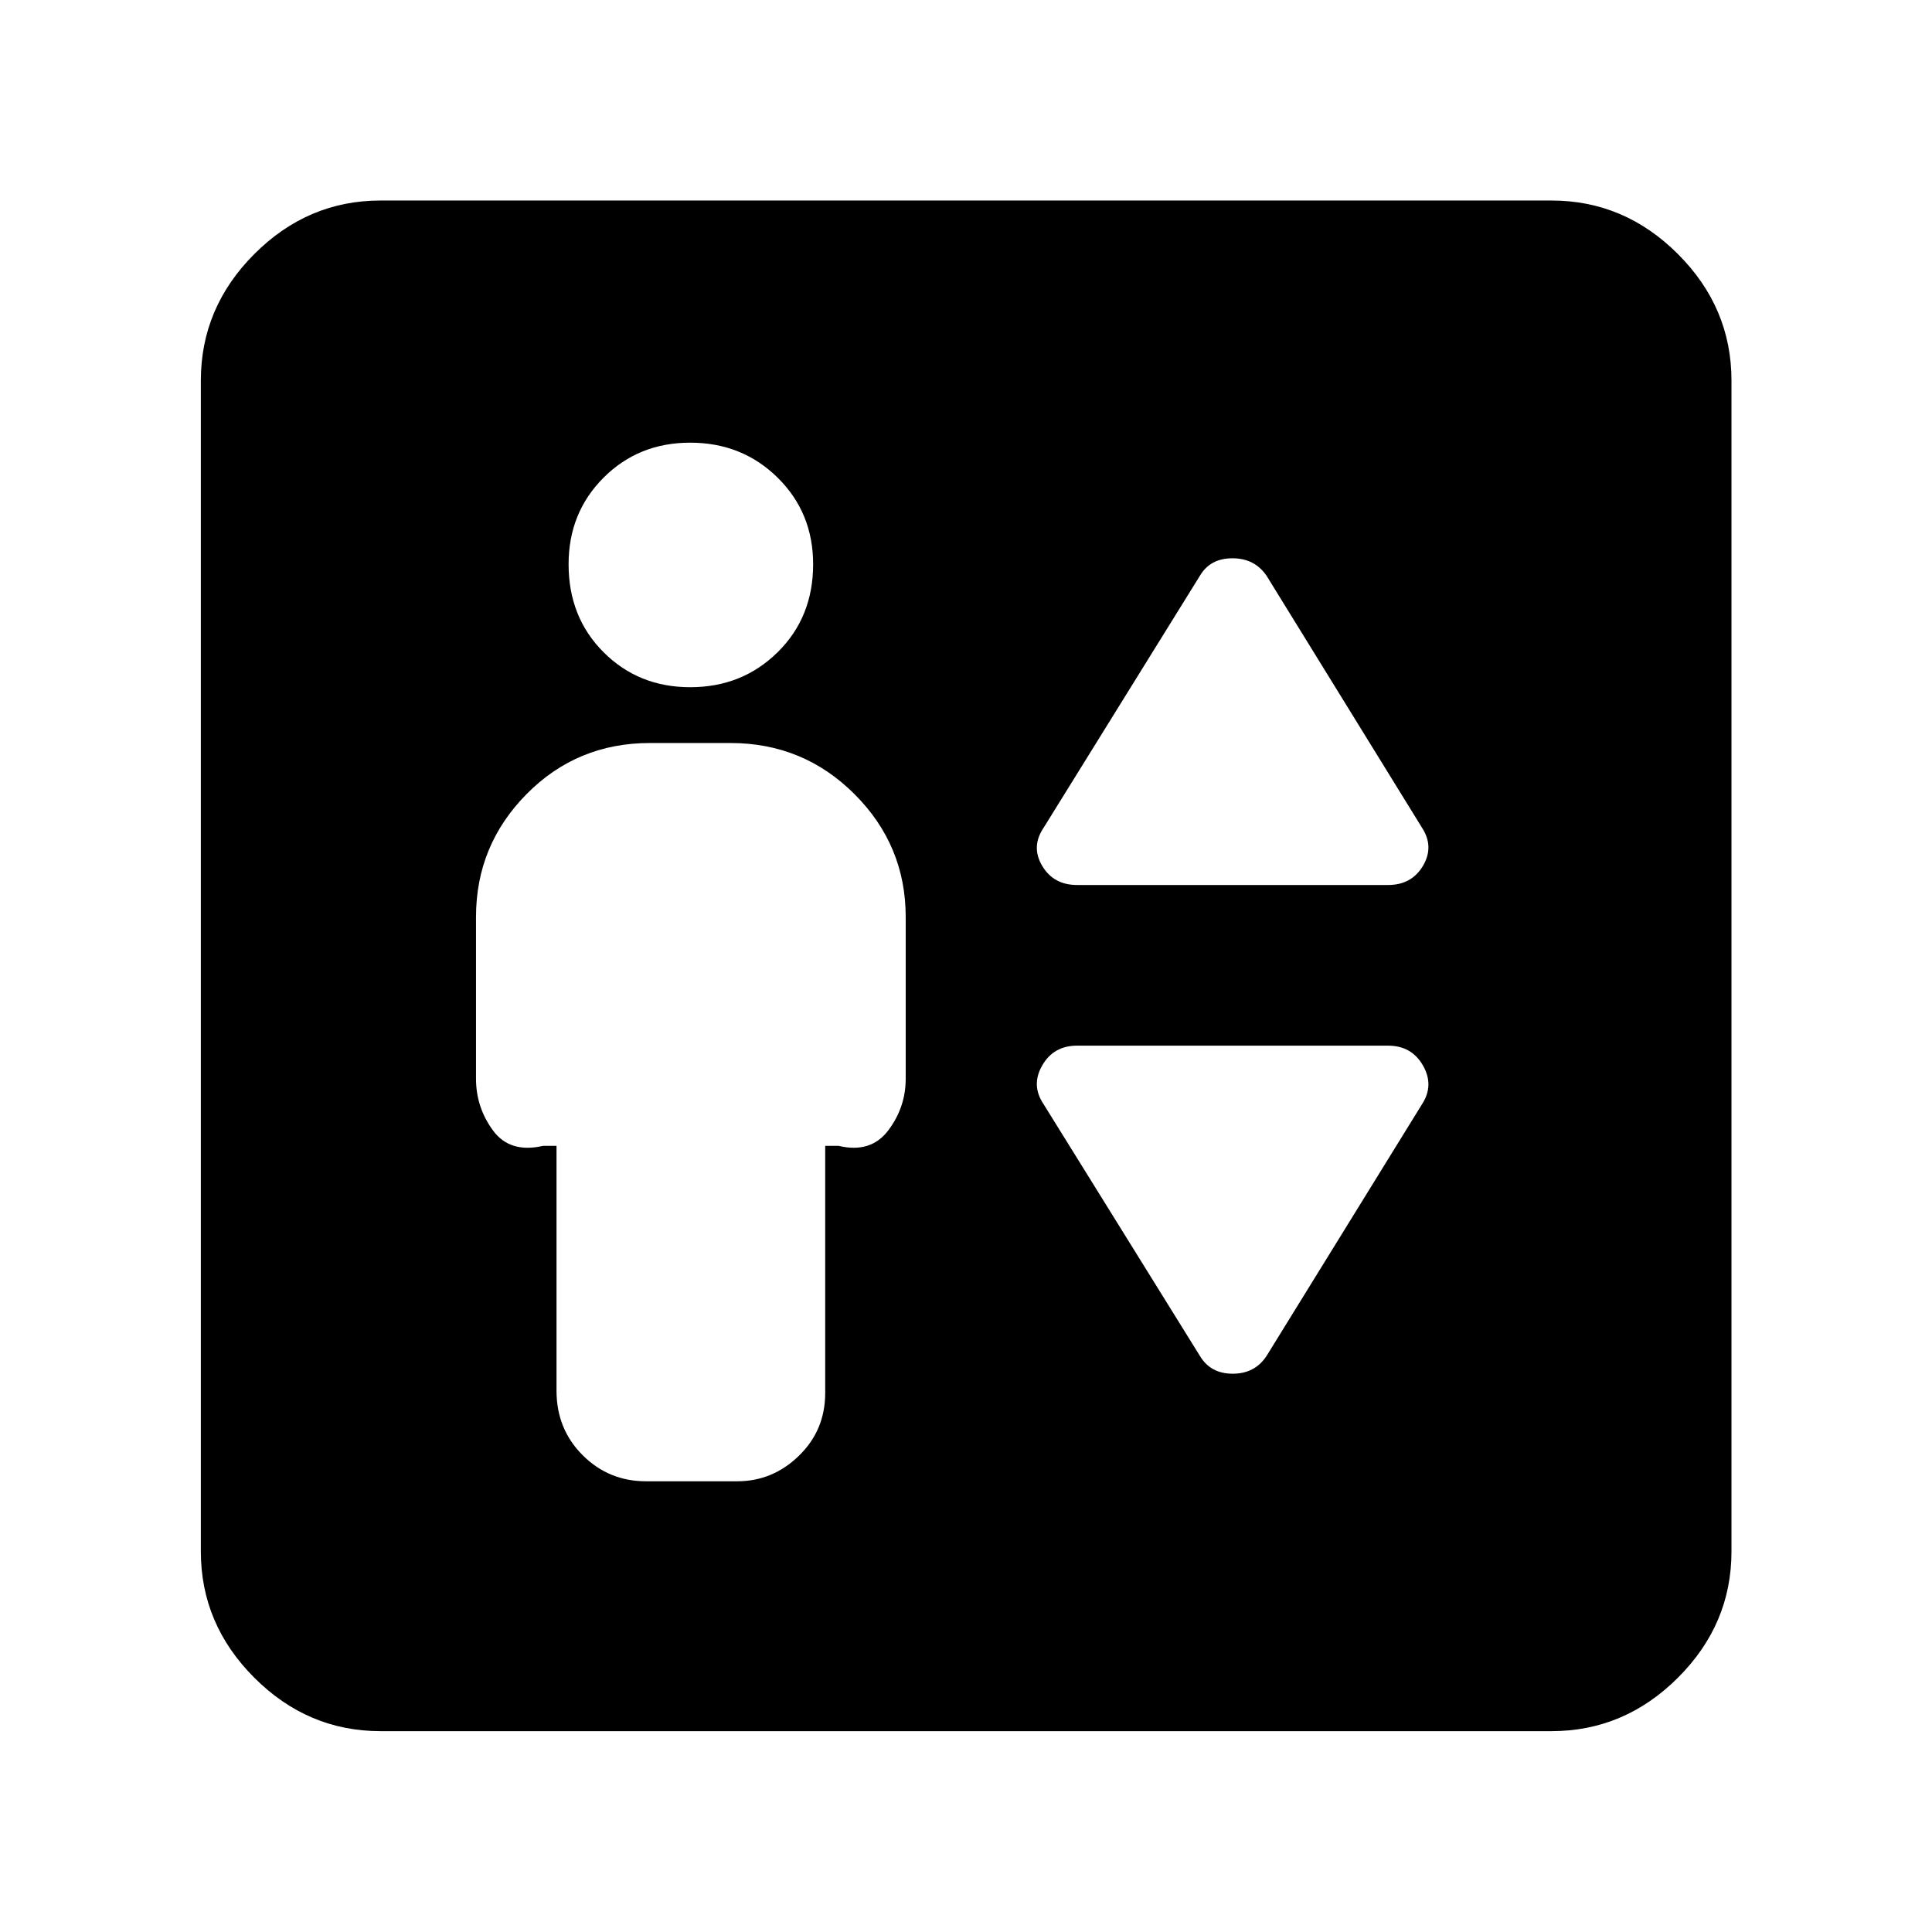 <svg xmlns="http://www.w3.org/2000/svg" height="40" viewBox="0 -960 960 960" width="40"><path d="M276.53-390.63v121.7q0 19.02 12.97 31.99 12.97 12.98 31.49 12.98h45.36q17.61 0 30.65-12.7 13.04-12.69 13.04-31.15v-122.82h6.66q15.99 3.81 24.66-7.67 8.68-11.49 8.68-25.66v-80.42q0-35.58-25.43-61-25.42-25.42-61.66-25.42h-40q-36.24 0-61.33 25.42-25.09 25.42-25.09 61v80.42q0 14.17 8.42 25.66 8.42 11.48 24.91 7.67h6.67Zm66.42-227.9q25.82 0 43.45-17.38 17.64-17.38 17.64-43.71 0-25.65-17.64-43.03-17.63-17.39-43.45-17.39-25.66 0-43.04 17.39-17.38 17.38-17.38 43.03 0 26.33 17.38 43.71 17.38 17.38 43.04 17.38Zm192.25 98.28h154.51q11.71 0 17.36-9.53 5.65-9.54-.51-18.97l-77.19-125.13q-5.93-8.71-16.98-8.71-11.06 0-16.18 8.71L518.6-548.75q-6.4 9.43-.75 18.97 5.65 9.53 17.35 9.53Zm94.17 233.97 77.19-124.99q6.16-9.41.51-19.28-5.65-9.87-17.36-9.87H535.2q-11.7 0-17.35 9.87-5.65 9.87.75 19.28l77.61 124.99q5.27 8.87 16.32 8.87t16.84-8.87ZM189.06-99.8q-36.14 0-62.7-26.56-26.56-26.56-26.56-62.7v-581.88q0-36.21 26.56-62.82 26.56-26.6 62.7-26.6h581.88q36.21 0 62.82 26.6 26.6 26.61 26.6 62.82v581.88q0 36.14-26.6 62.7-26.61 26.56-62.82 26.56H189.06Z"/></svg>